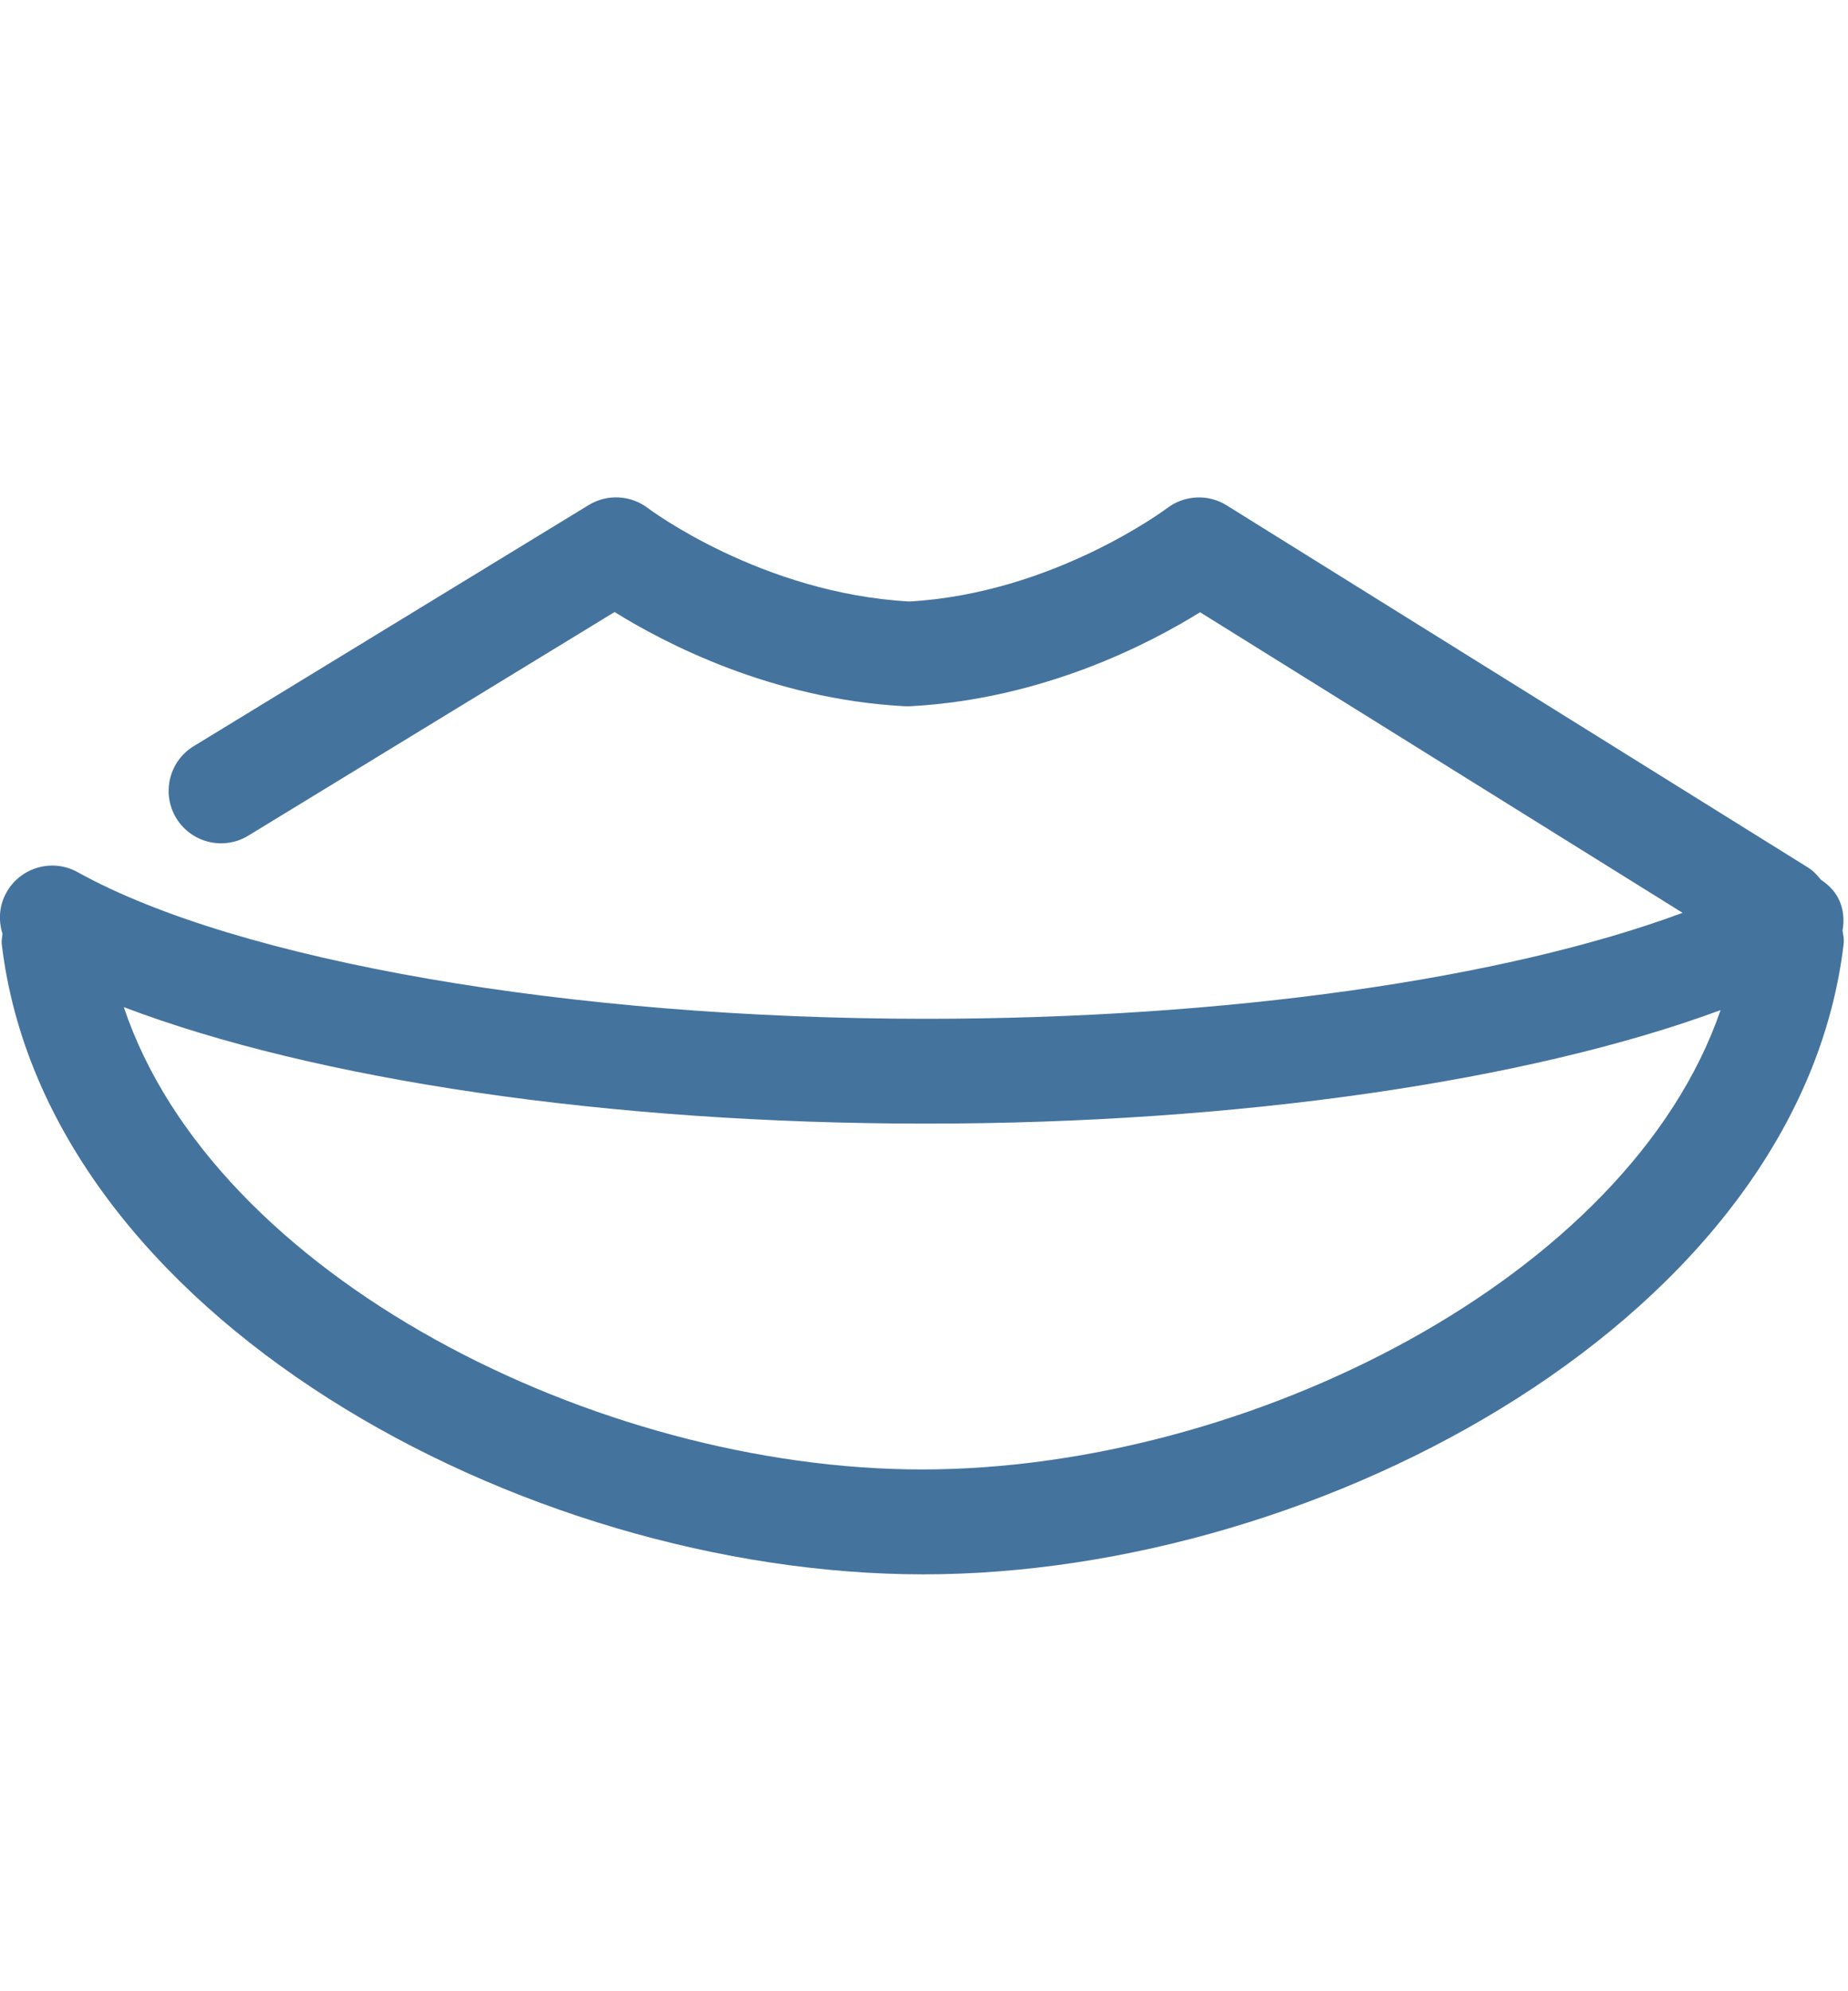 <svg id="feller-1669" xmlns="http://www.w3.org/2000/svg" x="0px" y="0px" width="26px" height="28px" viewBox="0 -6.994 26 28" xml:space="preserve"><path d="M25.86,5.631c-0.059-0.11-0.146-0.191-0.243-0.256c-0.051-0.065-0.109-0.127-0.184-0.173l-8.175-5.09  C17-0.05,16.665-0.034,16.421,0.151c-0.016,0.012-1.6,1.198-3.626,1.313C10.714,1.35,9.131,0.163,9.117,0.152  C8.875-0.033,8.543-0.051,8.284,0.107L2.726,3.498C2.378,3.71,2.269,4.164,2.48,4.511c0.213,0.348,0.667,0.457,1.013,0.246  l5.154-3.145C9.35,2.05,10.85,2.833,12.714,2.936c0.027,0.002,0.08,0.002,0.107,0c1.862-0.102,3.359-0.883,4.063-1.321l6.789,4.227  c-2.507,0.929-6.41,1.49-10.646,1.49c-4.993,0-9.678-0.81-11.935-2.062C0.737,5.073,0.288,5.201,0.09,5.557  c-0.103,0.184-0.114,0.392-0.055,0.579C0.032,6.183,0.019,6.228,0.024,6.276c0.616,5.226,7.318,8.868,12.967,8.868  c5.63,0,12.332-3.642,12.948-8.868c0.008-0.064-0.007-0.123-0.016-0.184C25.95,5.939,25.938,5.779,25.86,5.631z M12.972,13.669  c-4.58,0-9.963-2.718-11.23-6.501C4.43,8.189,8.557,8.806,13.027,8.806c4.395,0,8.487-0.601,11.18-1.596  C22.914,10.972,17.552,13.669,12.972,13.669z" style="fill: #44739e"></path></svg>